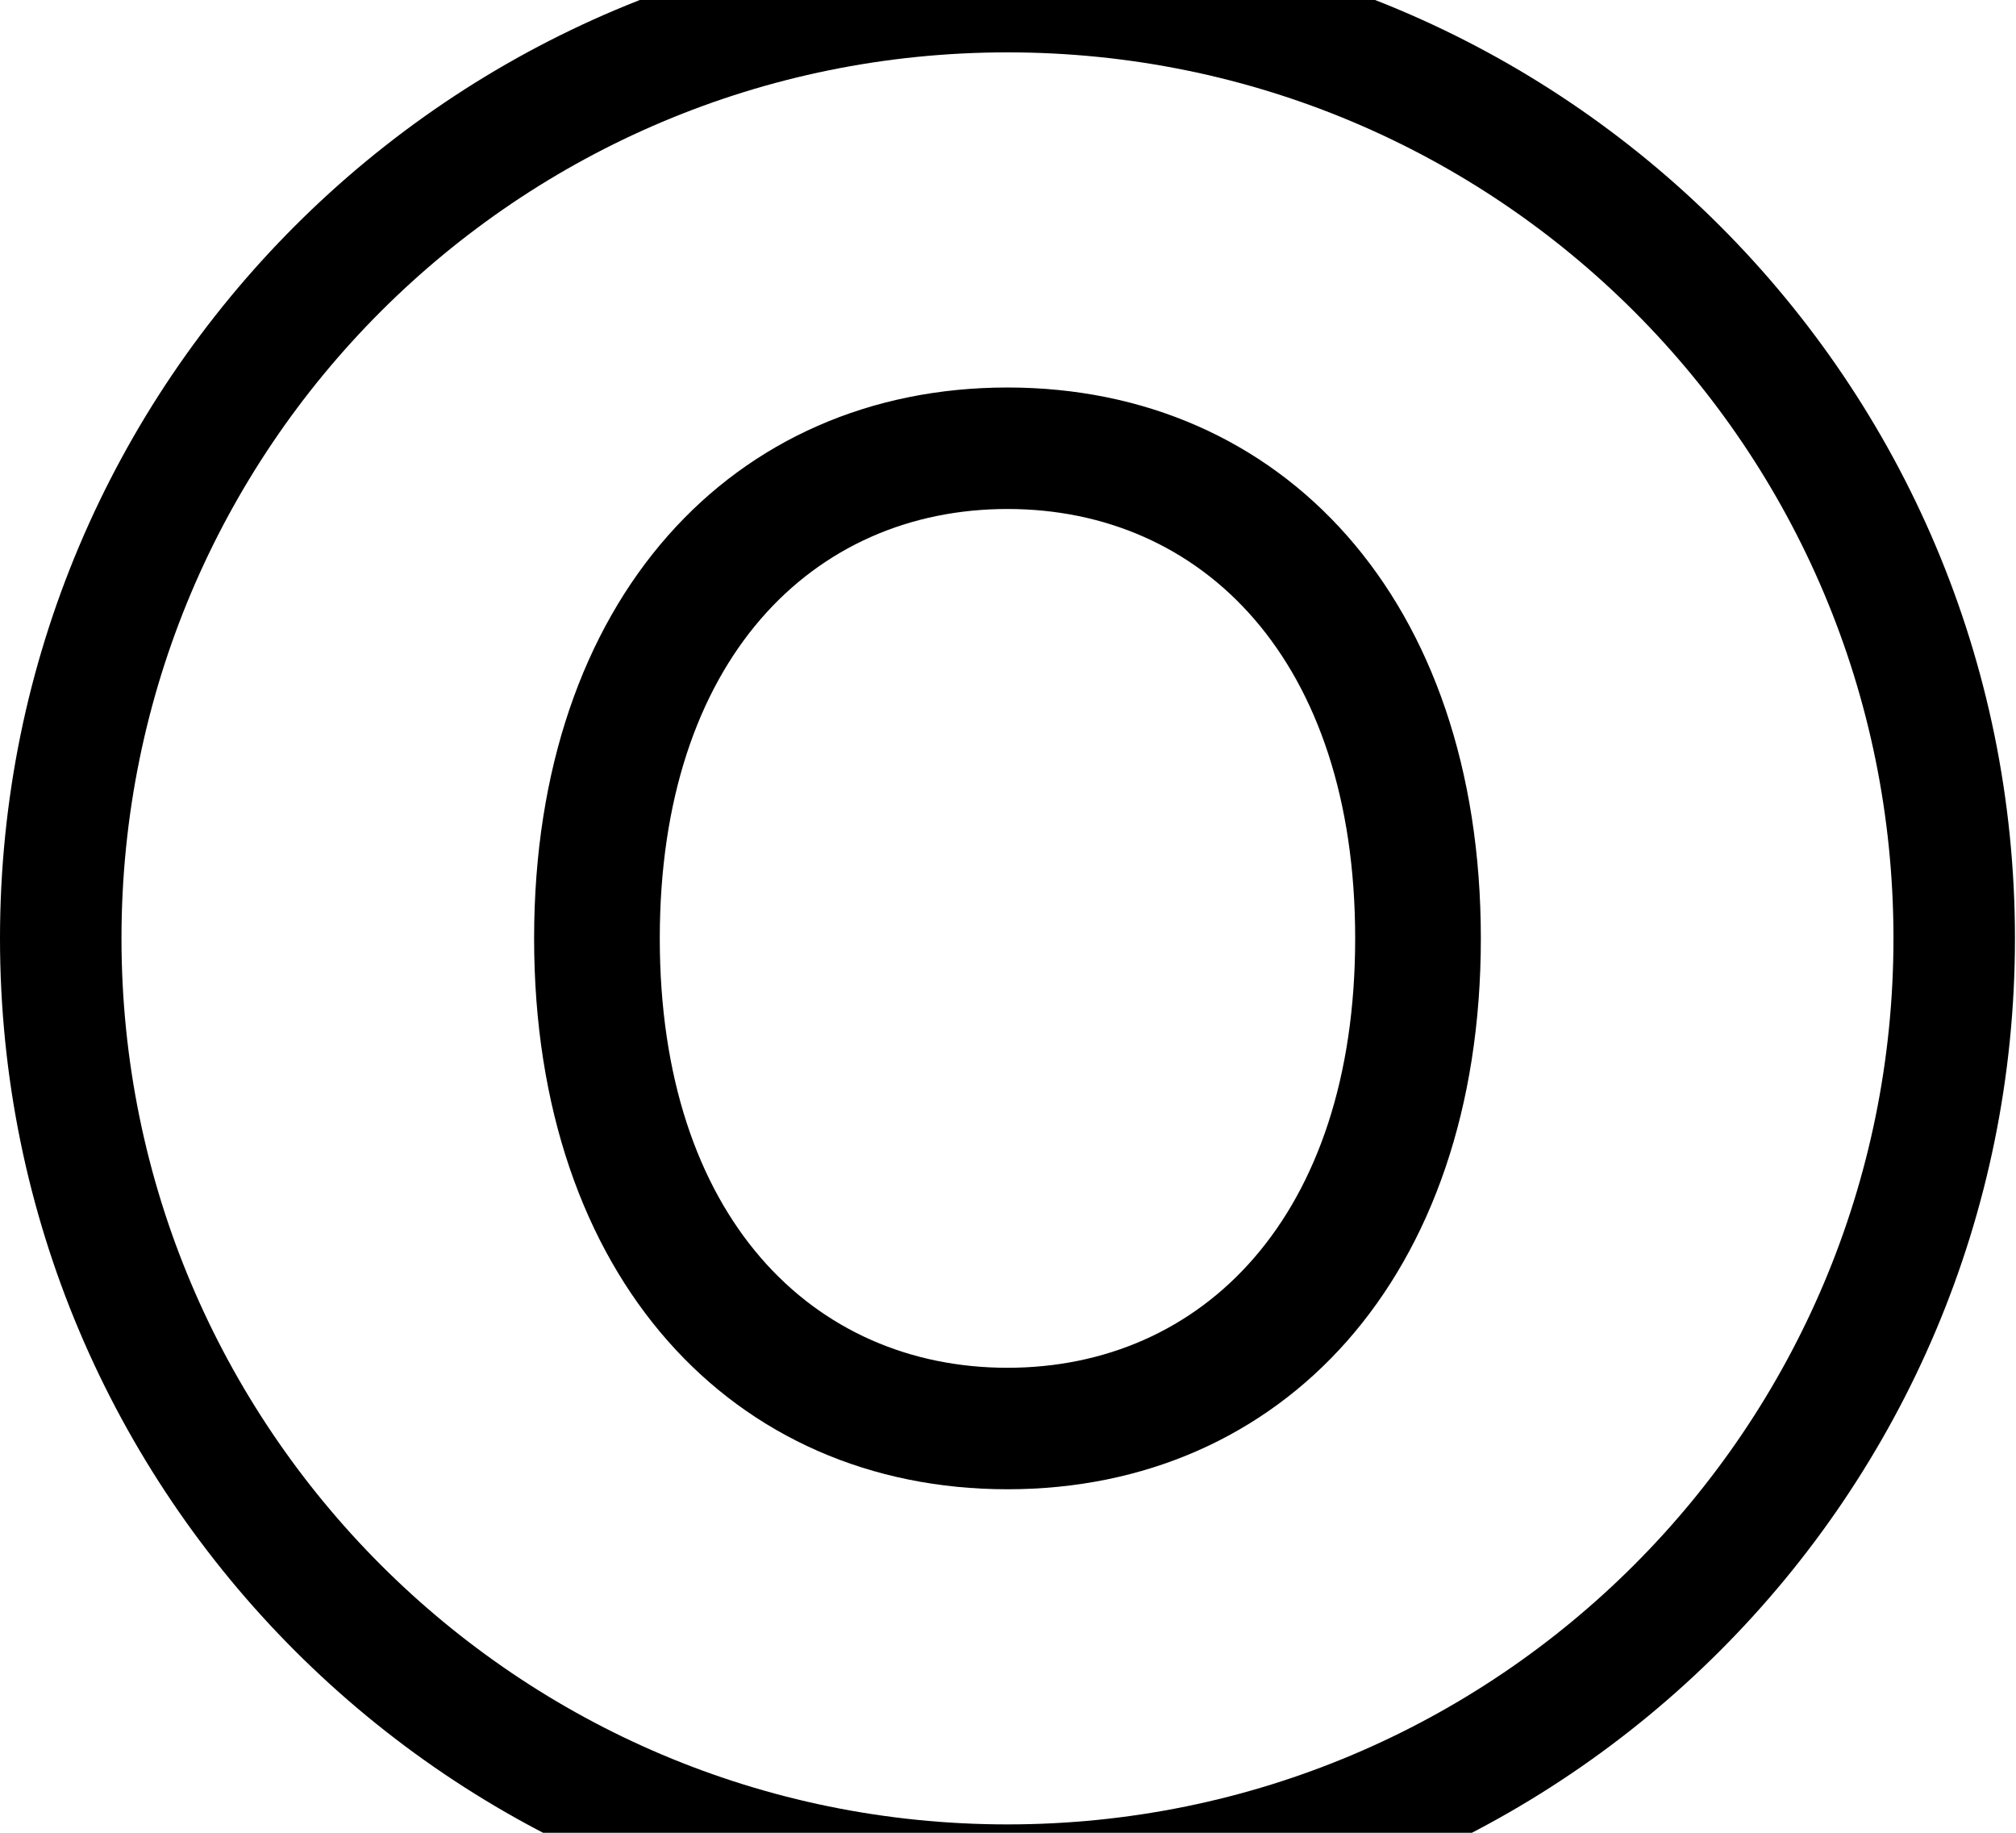 <svg id="svg-O.circled" xmlns="http://www.w3.org/2000/svg" width="385" height="350"><path d="M1956 900C3019 900 3880 39 3880 -1024C3880 -2087 3019 -2948 1956 -2948C893 -2948 32 -2087 32 -1024C32 39 893 900 1956 900ZM1956 668C1020 668 264 -90 264 -1024C264 -1960 1020 -2716 1956 -2716C2892 -2716 3648 -1960 3648 -1024C3648 -90 2892 668 1956 668ZM2860 -1024C2860 -1672 2480 -2076 1956 -2076C1432 -2076 1052 -1672 1052 -1024C1052 -376 1432 28 1956 28C2480 28 2860 -376 2860 -1024ZM2620 -1024C2620 -492 2328 -204 1956 -204C1584 -204 1292 -492 1292 -1024C1292 -1556 1584 -1844 1956 -1844C2328 -1844 2620 -1556 2620 -1024Z" transform="translate(-3.2 281.6) scale(0.1)"/></svg>
